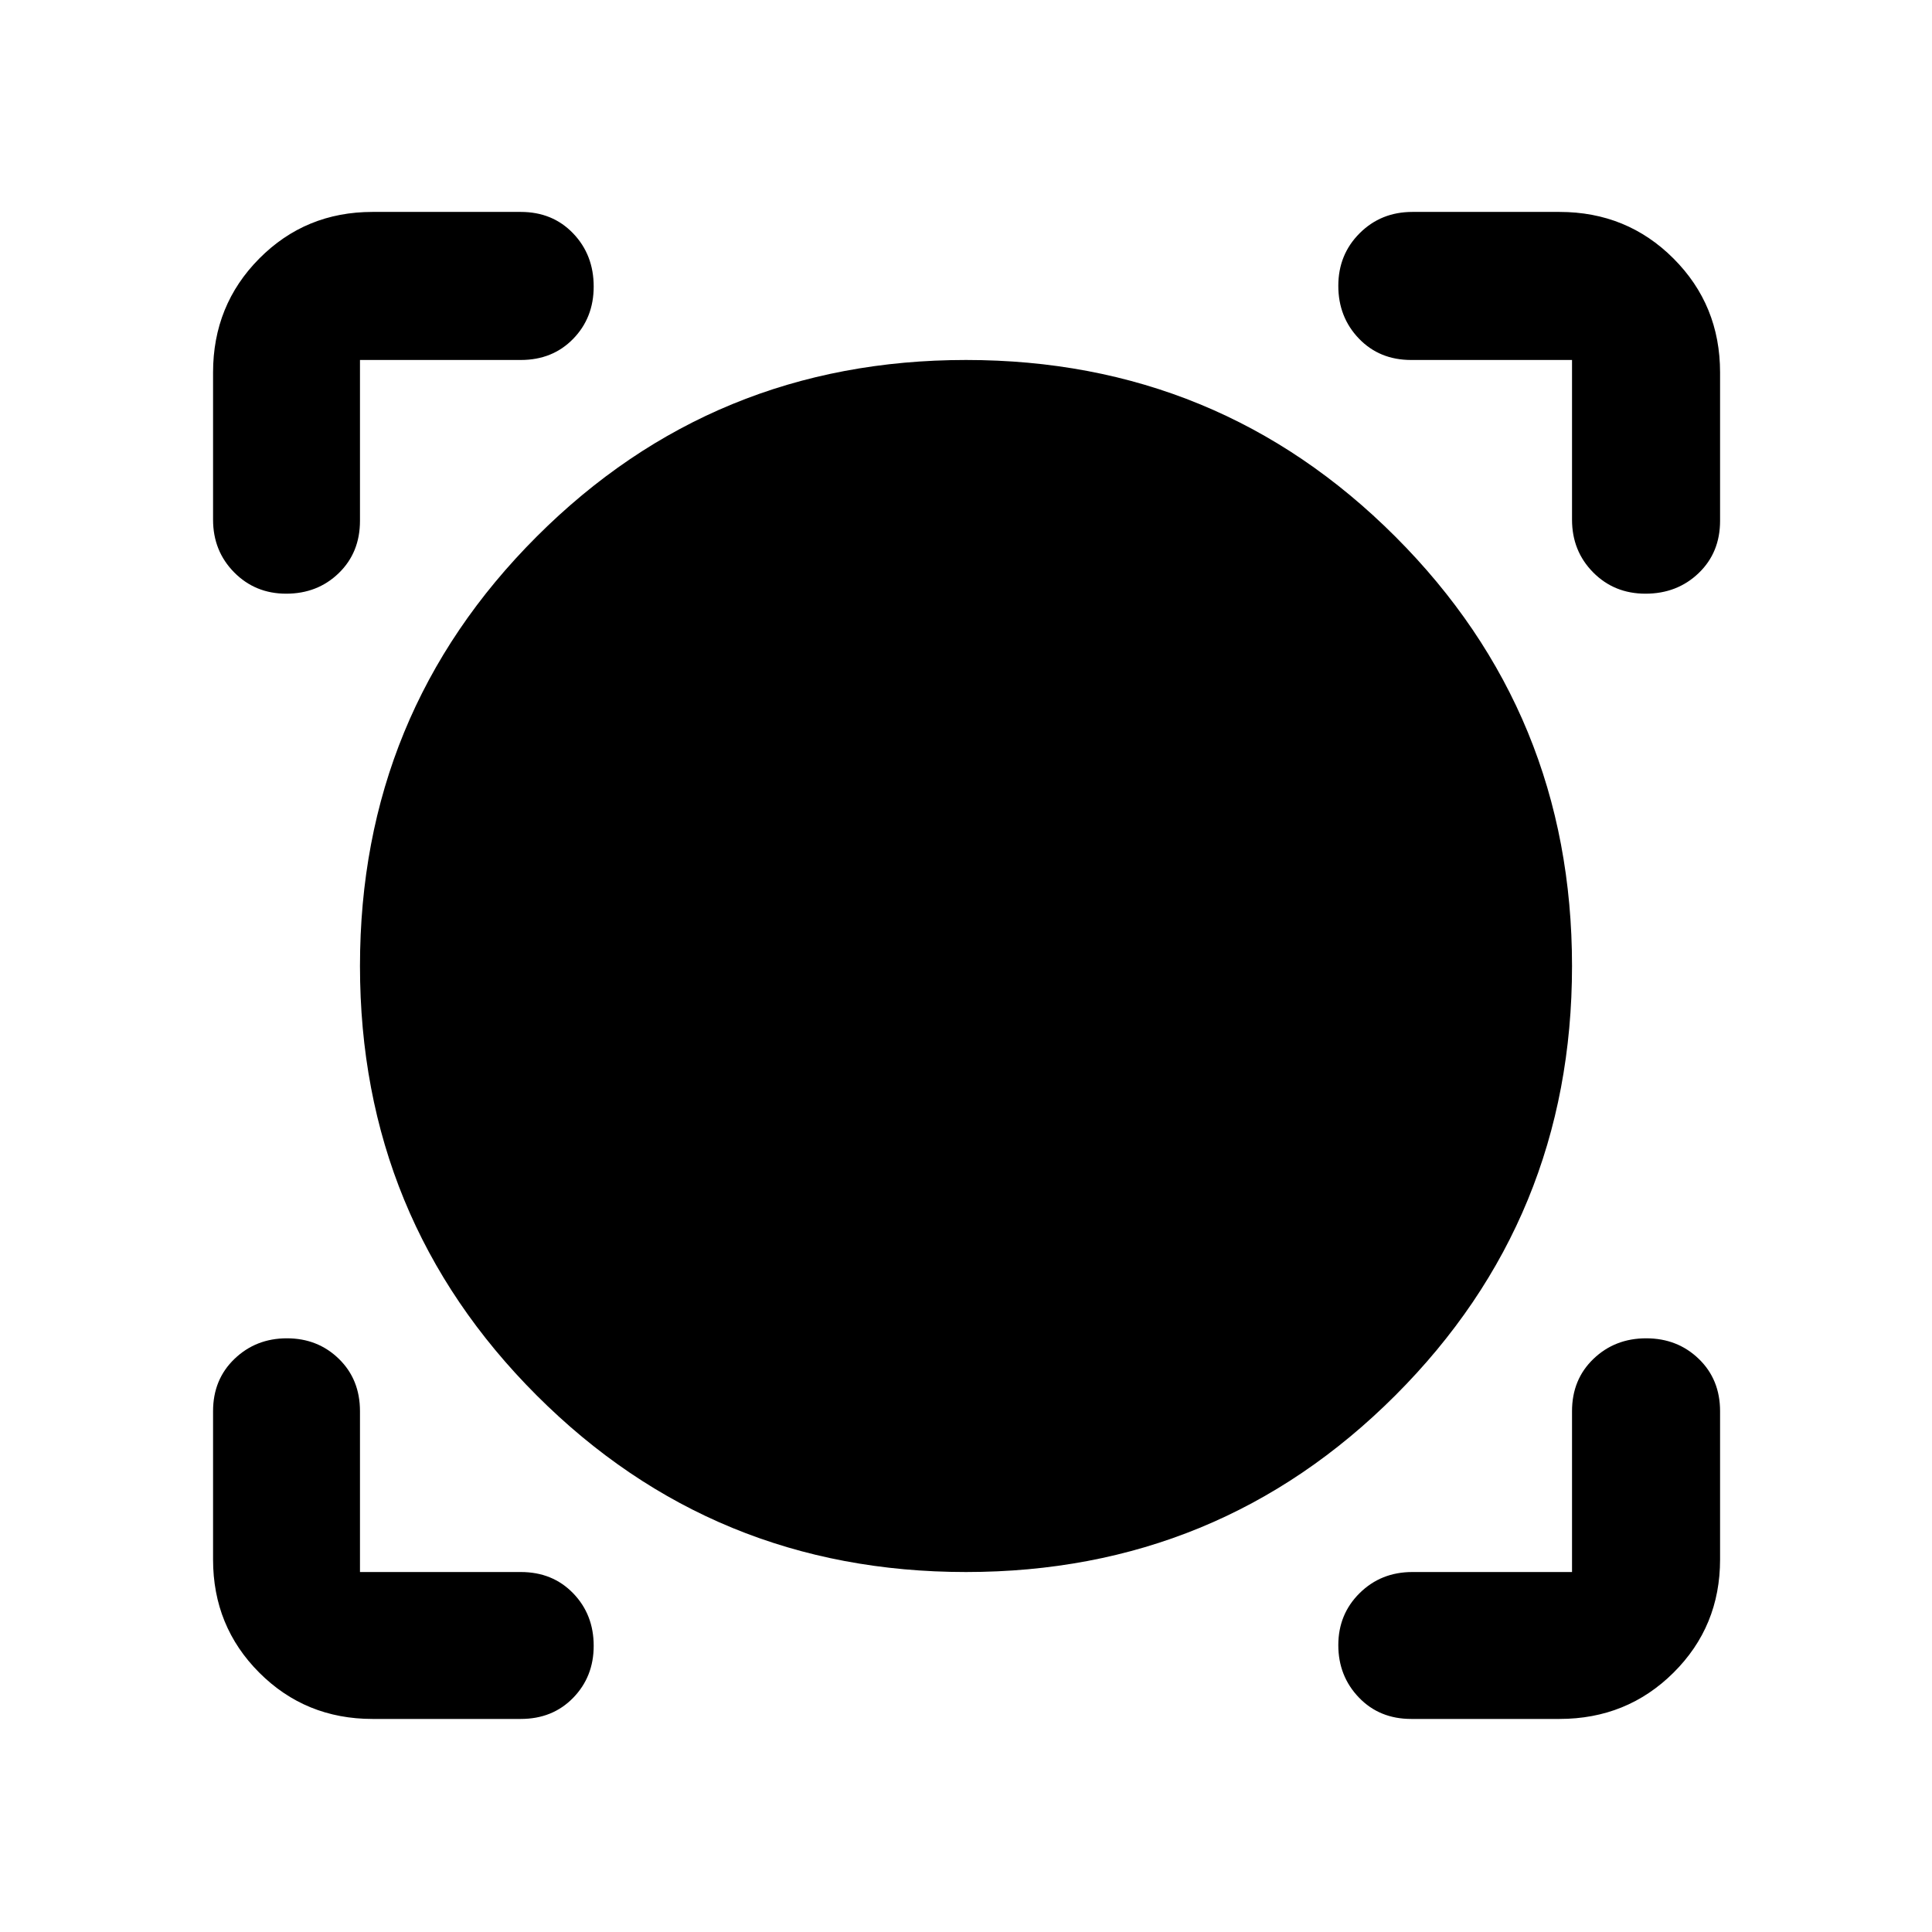 <svg xmlns="http://www.w3.org/2000/svg" width="48" height="48" viewBox="0 -960 960 960"><path d="M258.782-105.869h-73.695q-33.257 0-56.237-22.981-22.981-22.98-22.981-56.237v-73.695q0-15.788 10.654-26.003Q127.176-295 142.55-295q15.373 0 25.846 10.215 10.474 10.215 10.474 26.003v79.912h79.912q15.788 0 26.003 10.543T295-142.199q0 15.373-10.215 25.852-10.215 10.478-26.003 10.478Zm516.131 0h-73.695q-15.788 0-26.003-10.654Q665-127.176 665-142.55q0-15.373 10.603-25.846 10.604-10.474 26.18-10.474h79.347v-79.912q0-15.788 10.654-26.003T817.98-295q15.542 0 26.129 10.215 10.587 10.215 10.587 26.003v73.695q0 33.257-23.146 56.237-23.147 22.981-56.637 22.981ZM480-178.87q-125.565 0-213.348-87.782Q178.87-354.435 178.87-480q0-125.565 87.782-213.348Q354.435-781.13 480-781.13q125.565 0 213.348 87.782Q781.13-605.565 781.13-480q0 125.565-87.782 213.348Q605.565-178.87 480-178.87ZM105.869-774.913q0-33.49 22.981-56.637 22.98-23.146 56.237-23.146h73.695q15.788 0 26.003 10.656Q295-833.383 295-817.629q0 15.542-10.215 26.02-10.215 10.479-26.003 10.479H178.87v79.912q0 15.788-10.543 26.003T142.199-665q-15.373 0-25.852-10.603-10.478-10.604-10.478-26.18v-73.13ZM817.629-665q-15.542 0-26.02-10.603-10.479-10.604-10.479-26.18v-79.347h-79.912q-15.788 0-26.003-10.654T665-817.98q0-15.542 10.603-26.129 10.604-10.587 26.18-10.587h73.13q33.49 0 56.637 23.146 23.146 23.147 23.146 56.637v73.695q0 15.788-10.656 26.003Q833.383-665 817.629-665Z"/></svg>